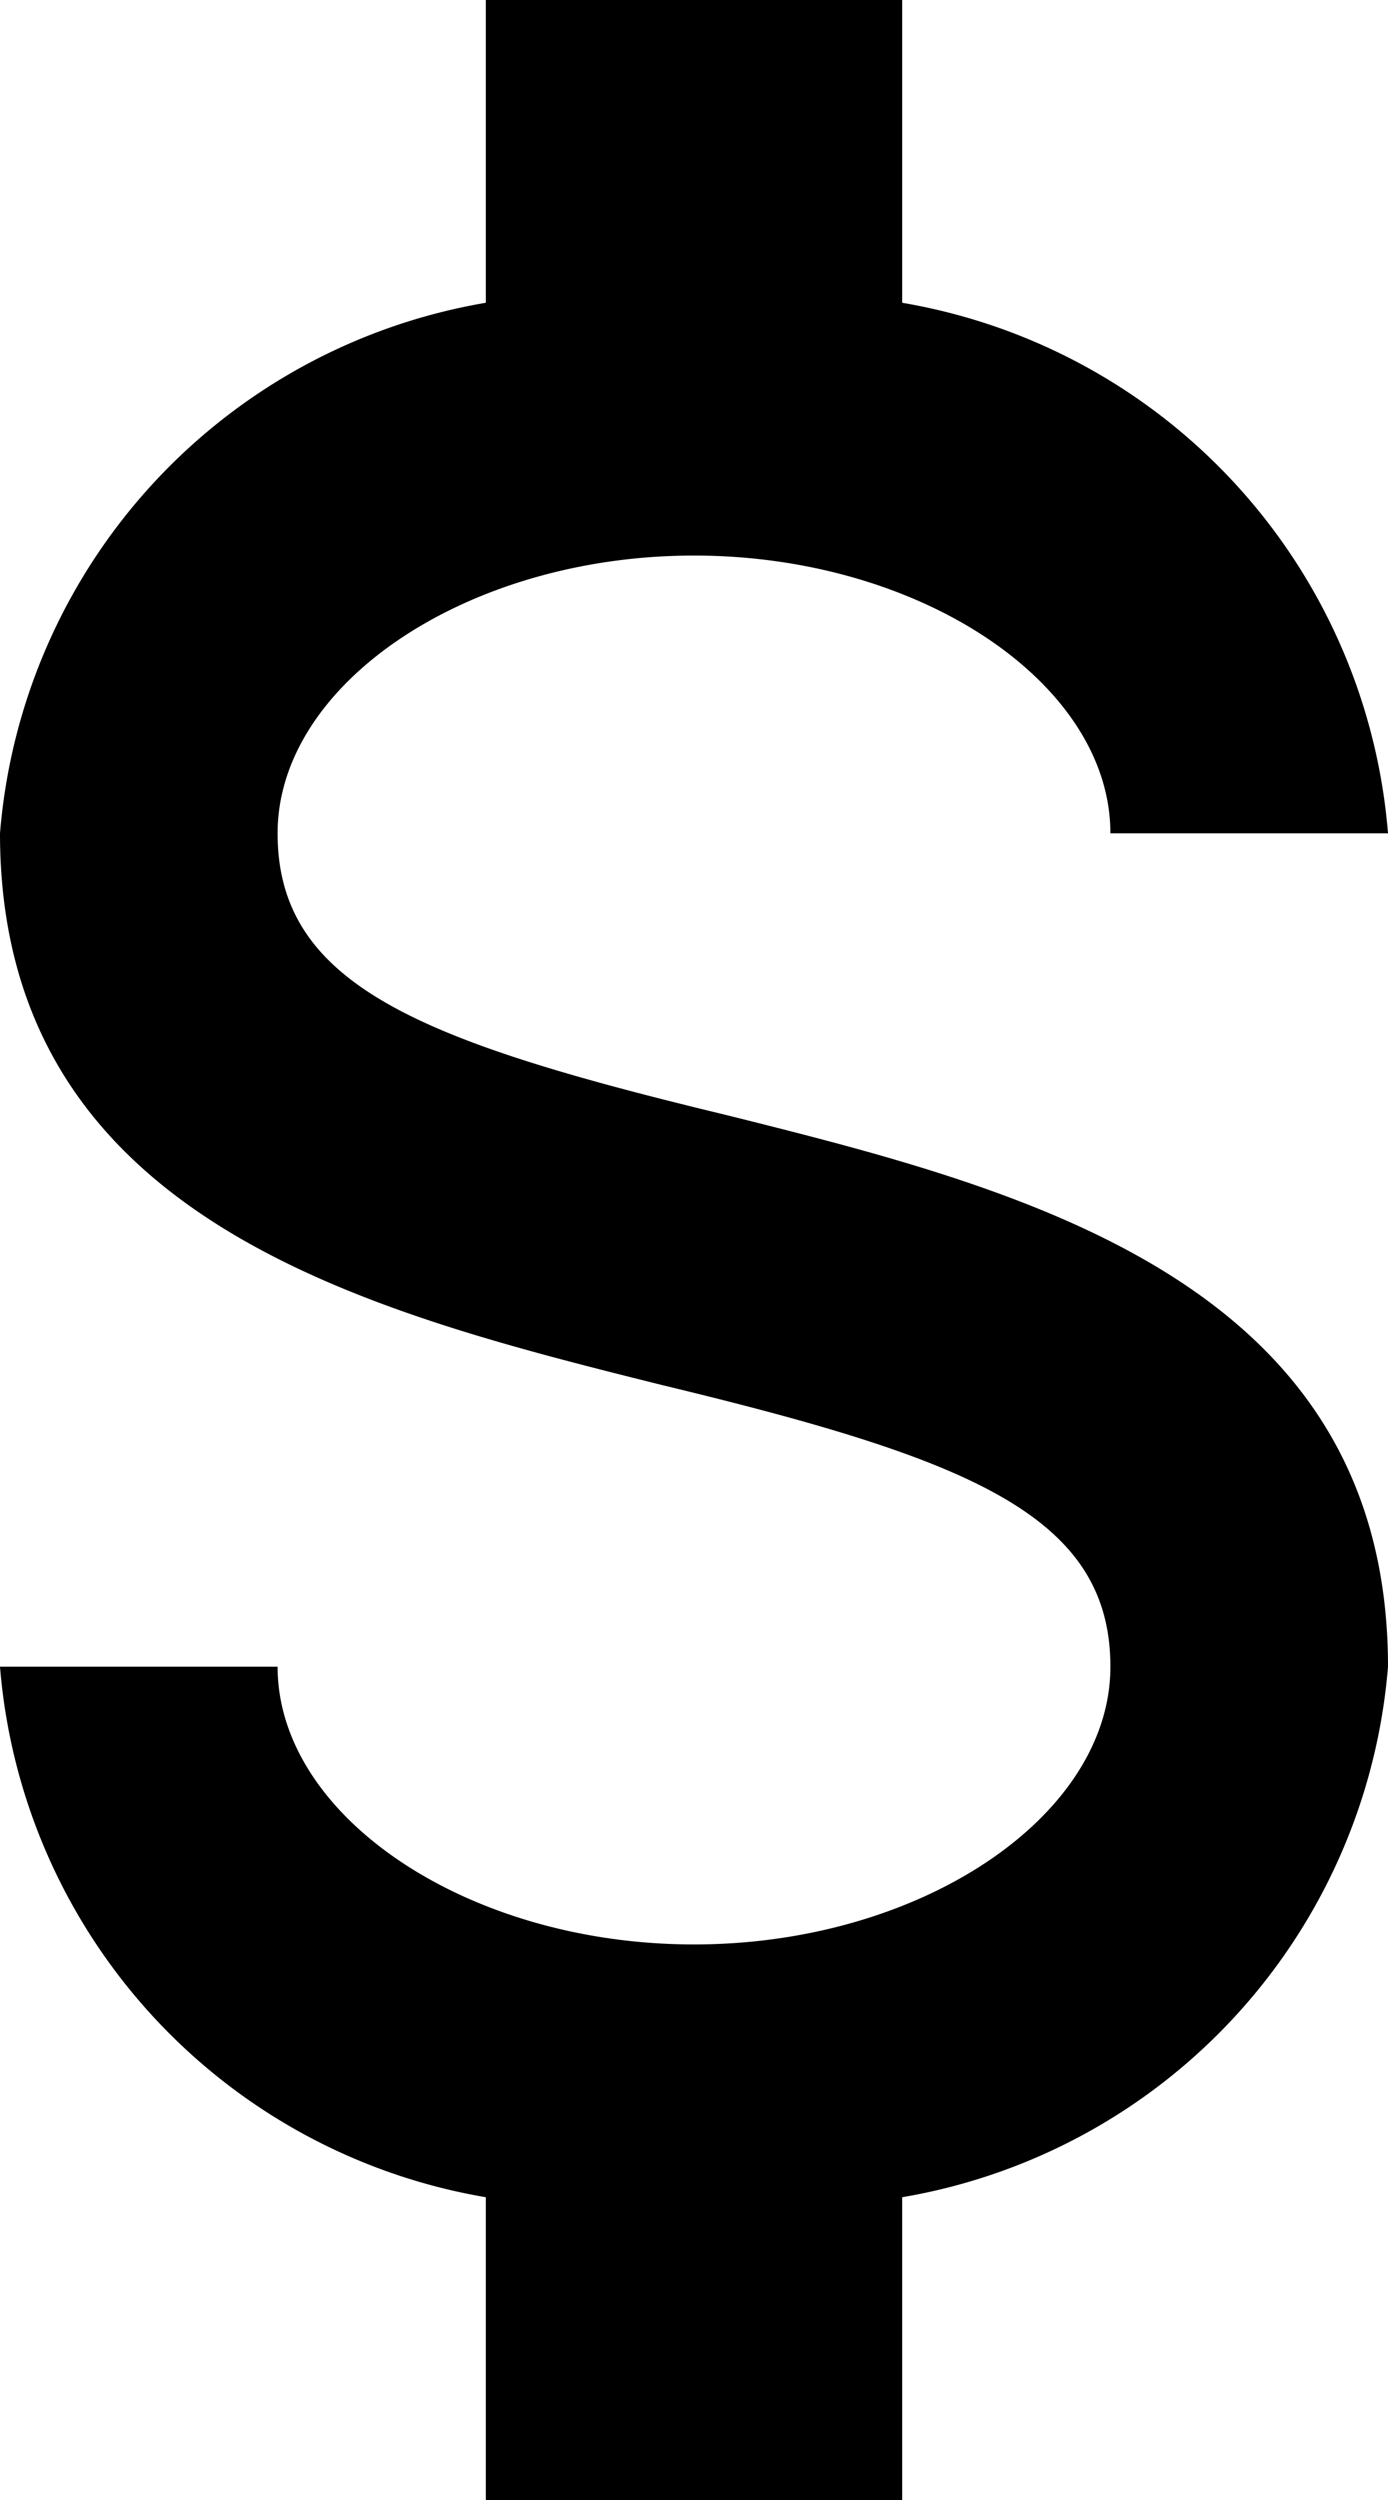 <svg xmlns="http://www.w3.org/2000/svg" width="10" height="18" viewBox="0 0 10 18">
  <path id="Path_10" d="M0,12H2c0,1.08,1.37,2,3,2s3-.92,3-2c0-1.1-1.04-1.5-3.24-2.03C2.64,9.44,0,8.78,0,6A4.22,4.22,0,0,1,3.5,2.18V0h3V2.18A4.22,4.22,0,0,1,10,6H8C8,4.92,6.63,4,5,4S2,4.92,2,6C2,7.1,3.04,7.5,5.24,8.03,7.36,8.56,10,9.22,10,12a4.22,4.22,0,0,1-3.5,3.82V18h-3V15.82A4.22,4.22,0,0,1,0,12Z"/>
</svg>
